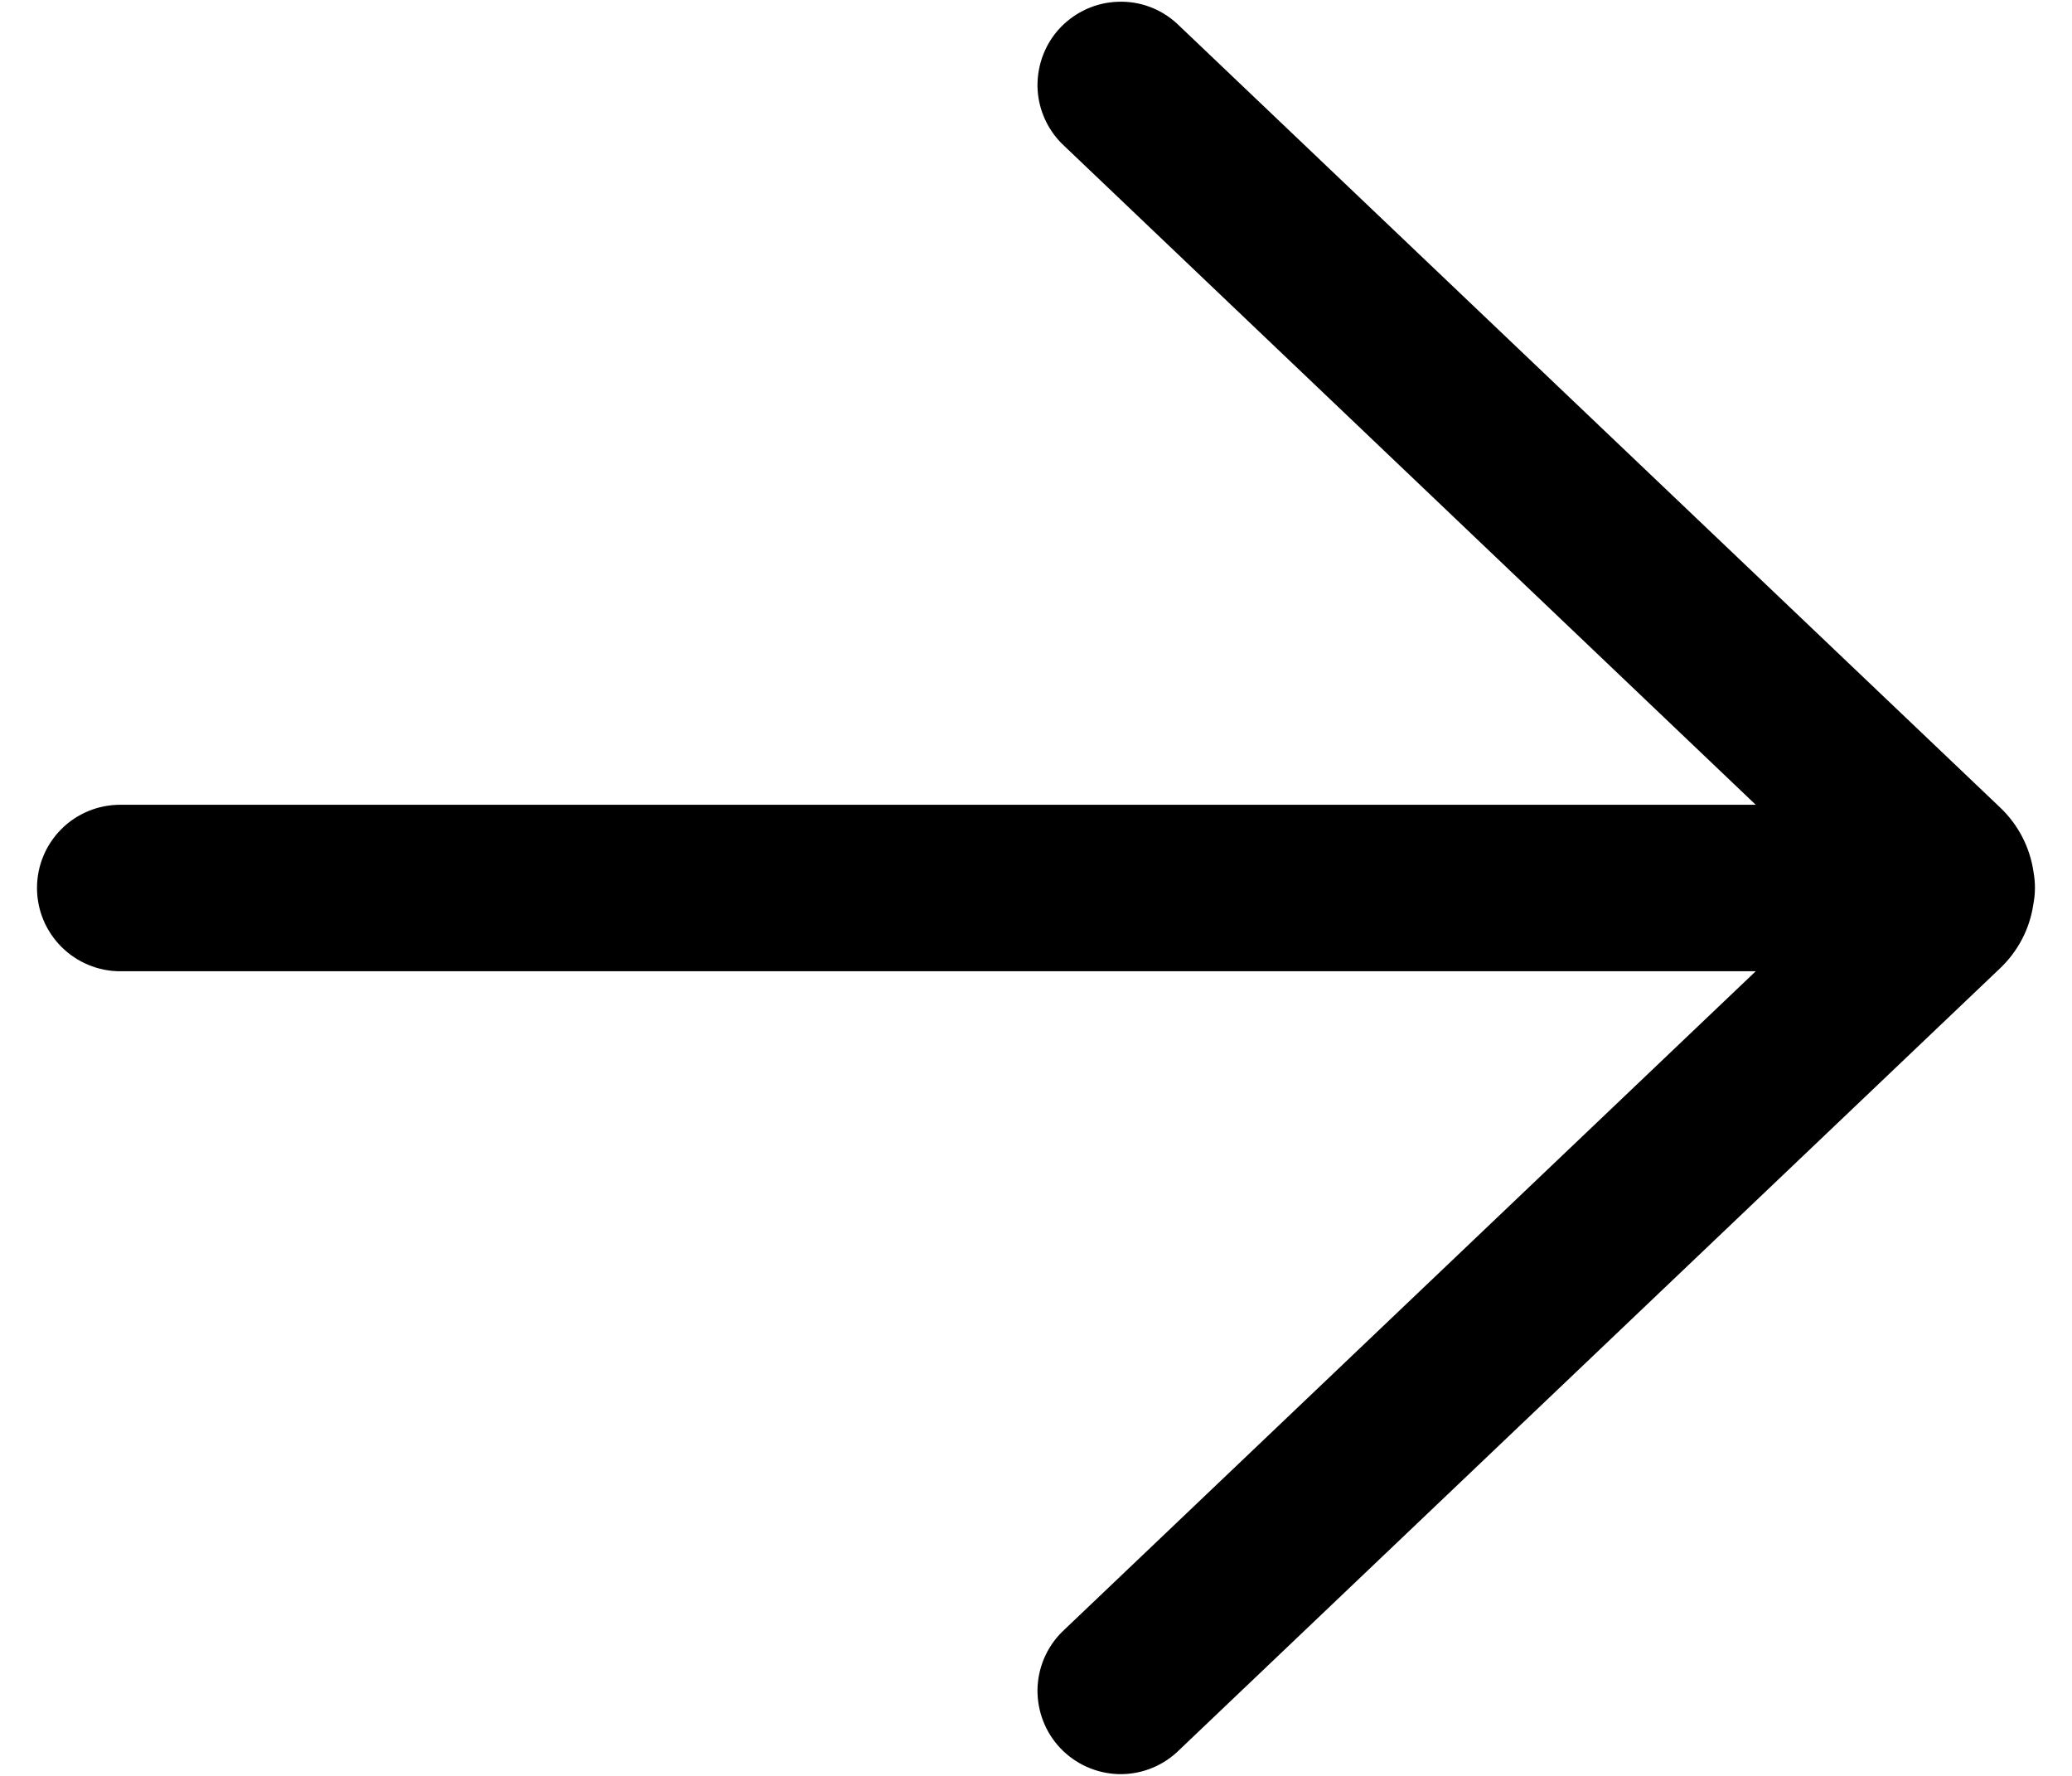 <svg width="14" height="12" viewBox="0 0 14 12" fill="none" xmlns="http://www.w3.org/2000/svg">
<path d="M7.95 11.842C7.841 11.941 7.699 11.993 7.552 11.988C7.405 11.982 7.267 11.92 7.165 11.813C7.064 11.707 7.009 11.566 7.01 11.419C7.012 11.272 7.071 11.132 7.175 11.028L11.863 6.563L0.812 6.563C0.663 6.563 0.52 6.503 0.415 6.398C0.309 6.292 0.25 6.149 0.25 6C0.25 5.851 0.309 5.708 0.415 5.602C0.52 5.497 0.663 5.438 0.812 5.438L11.863 5.438L7.175 0.971C7.071 0.867 7.012 0.727 7.01 0.581C7.009 0.434 7.064 0.292 7.165 0.186C7.267 0.08 7.405 0.017 7.552 0.012C7.699 0.006 7.841 0.058 7.95 0.157L13.515 5.457C13.637 5.573 13.716 5.726 13.74 5.892C13.753 5.964 13.753 6.037 13.739 6.109C13.715 6.275 13.636 6.427 13.514 6.543L7.95 11.842Z" fill="#FEFEFE" style="fill:#FEFEFE;fill:color(display-p3 0.996 0.996 0.996);fill-opacity:1;"/>
</svg>
